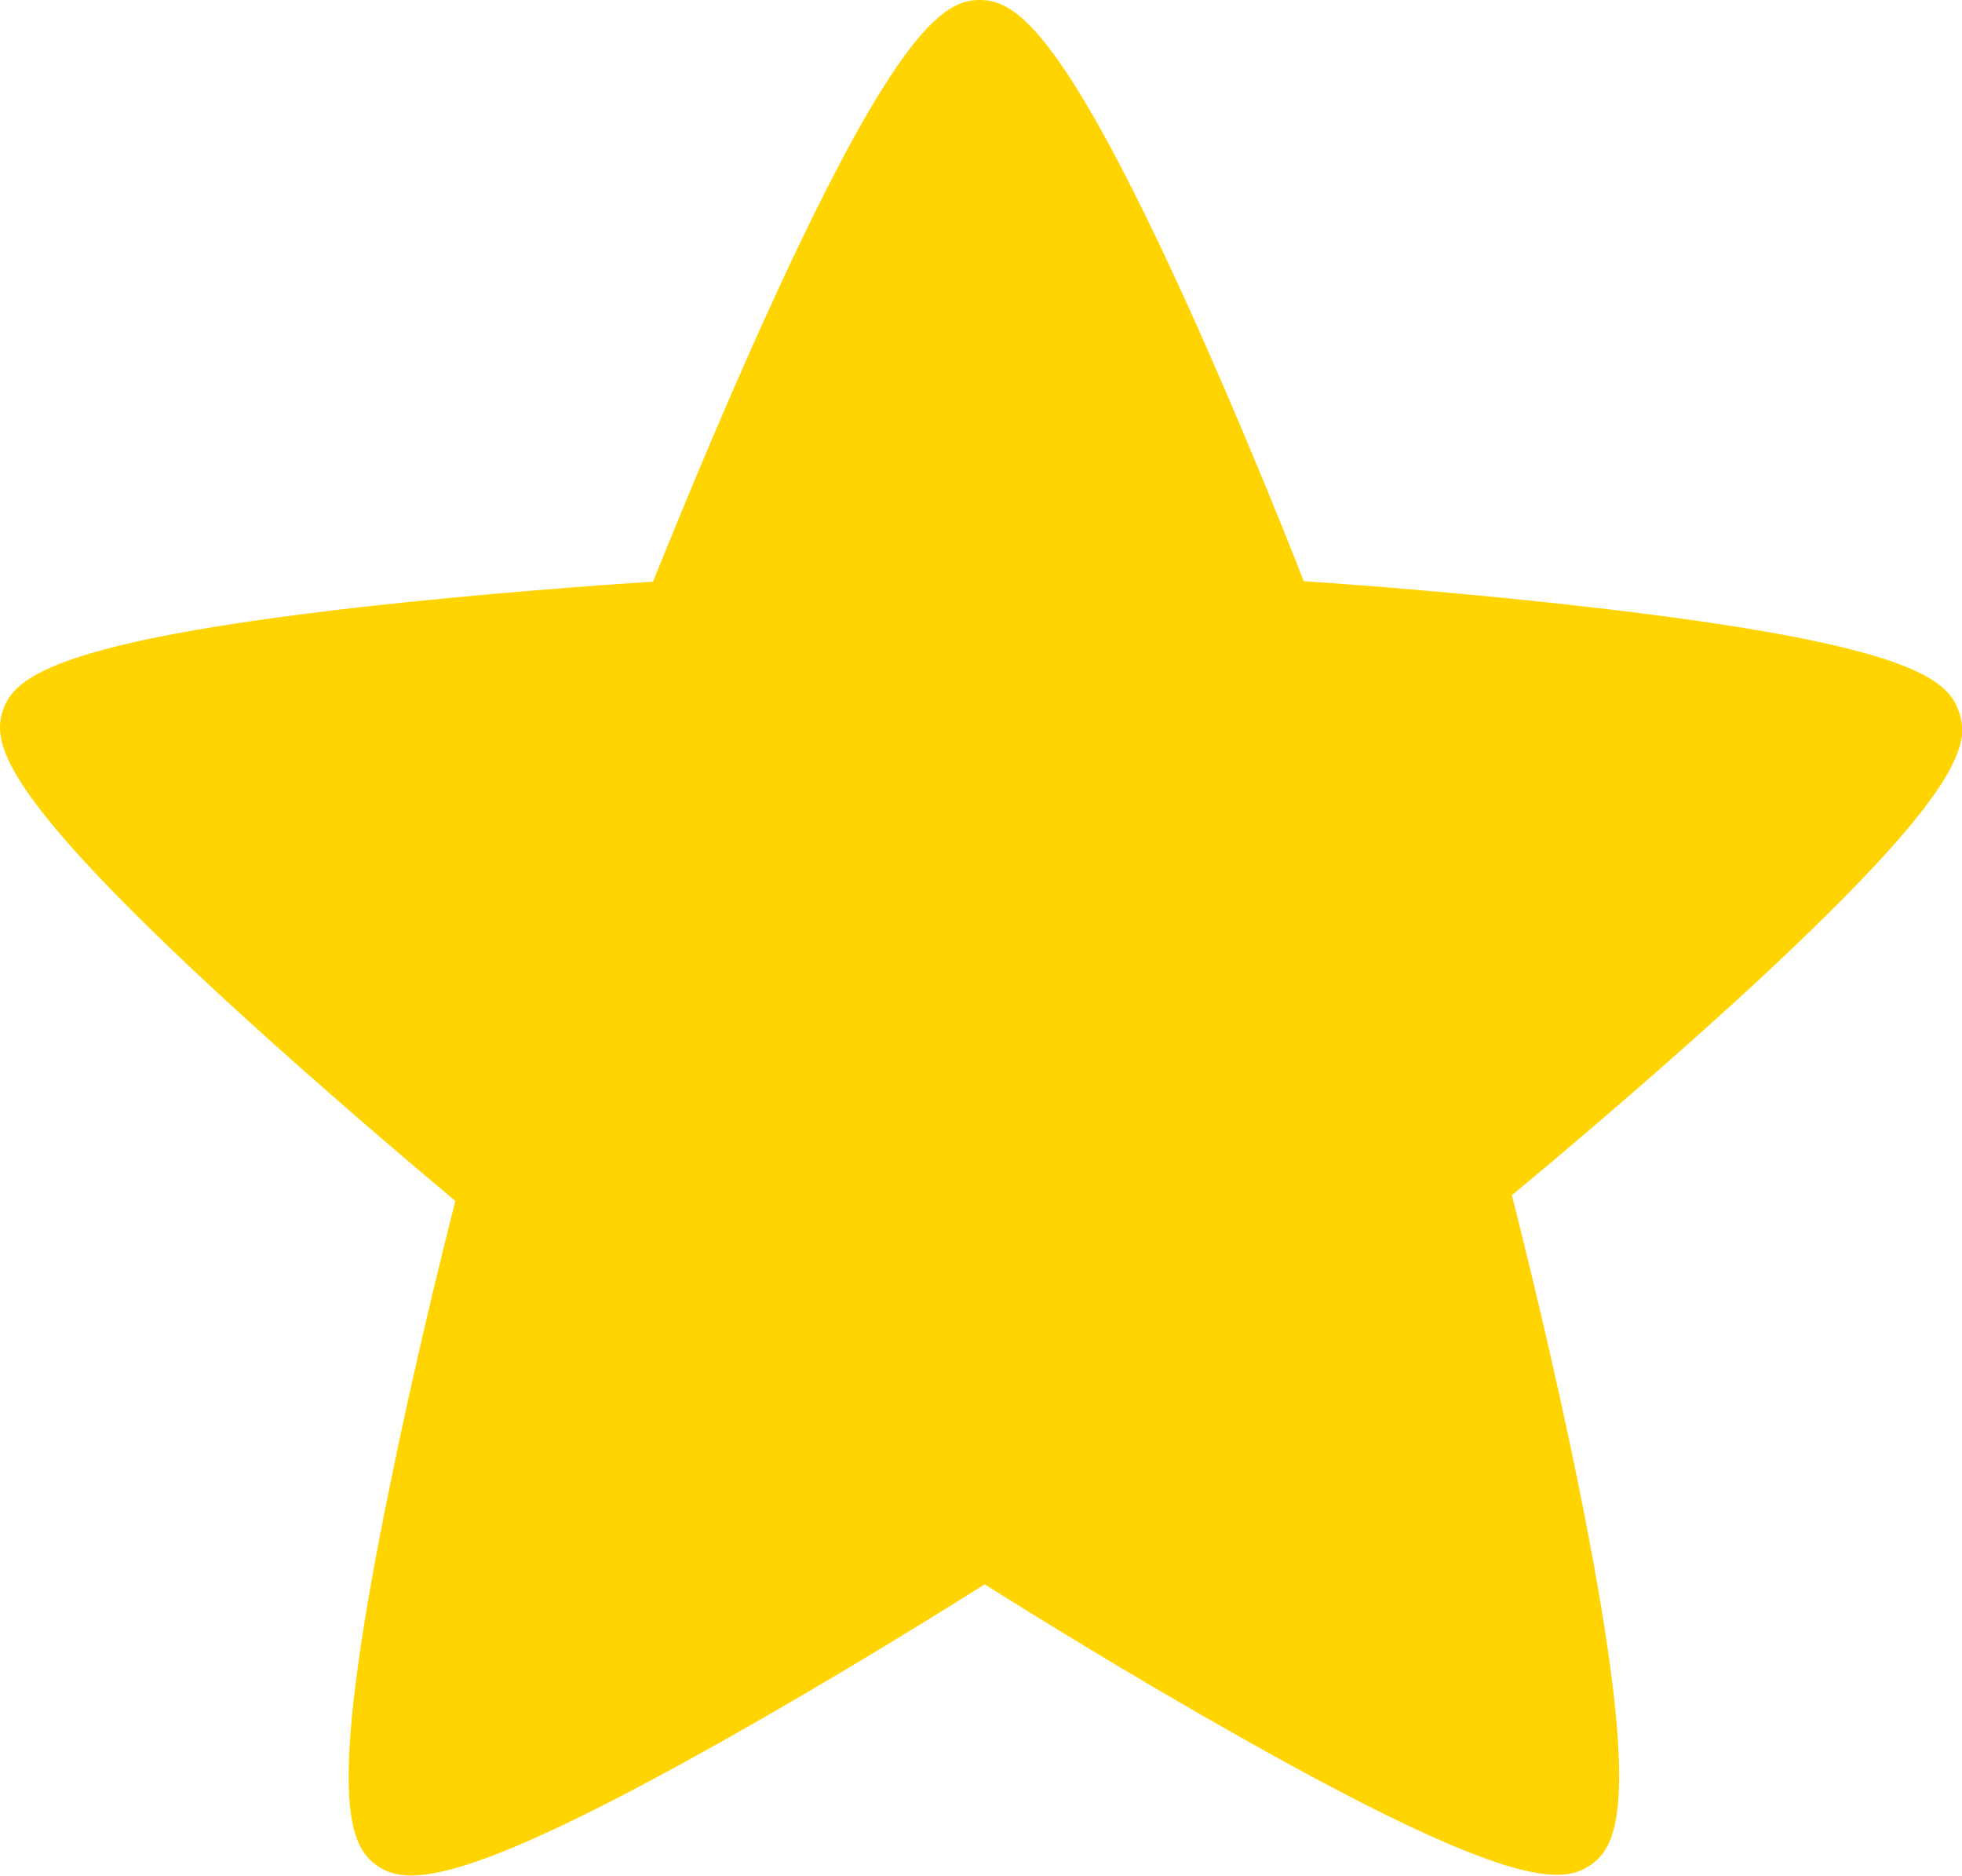 <?xml version="1.0" encoding="utf-8"?>
<!-- Generator: Adobe Illustrator 21.0.0, SVG Export Plug-In . SVG Version: 6.00 Build 0)  -->
<svg version="1.1" id="Layer_1" xmlns="http://www.w3.org/2000/svg" xmlns:xlink="http://www.w3.org/1999/xlink" x="0px" y="0px"
	 viewBox="0 0 742.8 710" style="enable-background:new 0 0 742.8 710;" xml:space="preserve">
<style type="text/css">
	.st0{fill:#FFD400;}
</style>
<g id="ã_x201A__xB9_ãƒ_xBC_ãƒ_x2018_ãƒ_xBC_ã_x201A__xB9_ã_x201A__xBF_ãƒ_xBC_">
	<path class="st0" d="M741.6,269.3c-4.2-12.2-18.3-25.3-136.3-39.1c-47-5.5-93.6-9-111.7-10.2c-6.6-16.9-23.9-60.1-43.3-103
		C401.4,9.1,383.7,0,370.9,0c-12.7,0-30.5,9.1-79.8,117.2c-19.6,42.9-37.1,86.3-43.9,103c-18,1.1-64,4.4-110.5,9.6
		C19.6,243.1,5.4,256.8,1.2,268.6c-0.7,2-1.2,4.2-1.2,6.8c0,13.4,14,37.7,87.7,105.3c34.9,32,70.7,62.2,84.7,73.9
		c-4.5,17.6-15.7,62.8-25.1,109.3C136,619.2,132,652.2,132,672.5c0,22.4,4.9,29.2,10.1,33.2c10.6,7.9,29.6,10.8,133.8-48
		c41.5-23.4,81.4-48.2,96.9-58c15.3,9.7,54.8,34.2,95.8,57.3c102.9,58.2,122.6,56,132.9,49.4c6.1-3.9,11.5-10.6,11.5-34.2
		c0-20.5-4-53.6-15.1-108.6c-9.5-47.1-21-93.4-25.5-111.2c13.9-11.5,49.2-41.1,83.7-72.5c73-66.7,86.8-90.5,86.8-103.9
		C742.8,273.5,742.4,271.4,741.6,269.3"/>
</g>
</svg>
